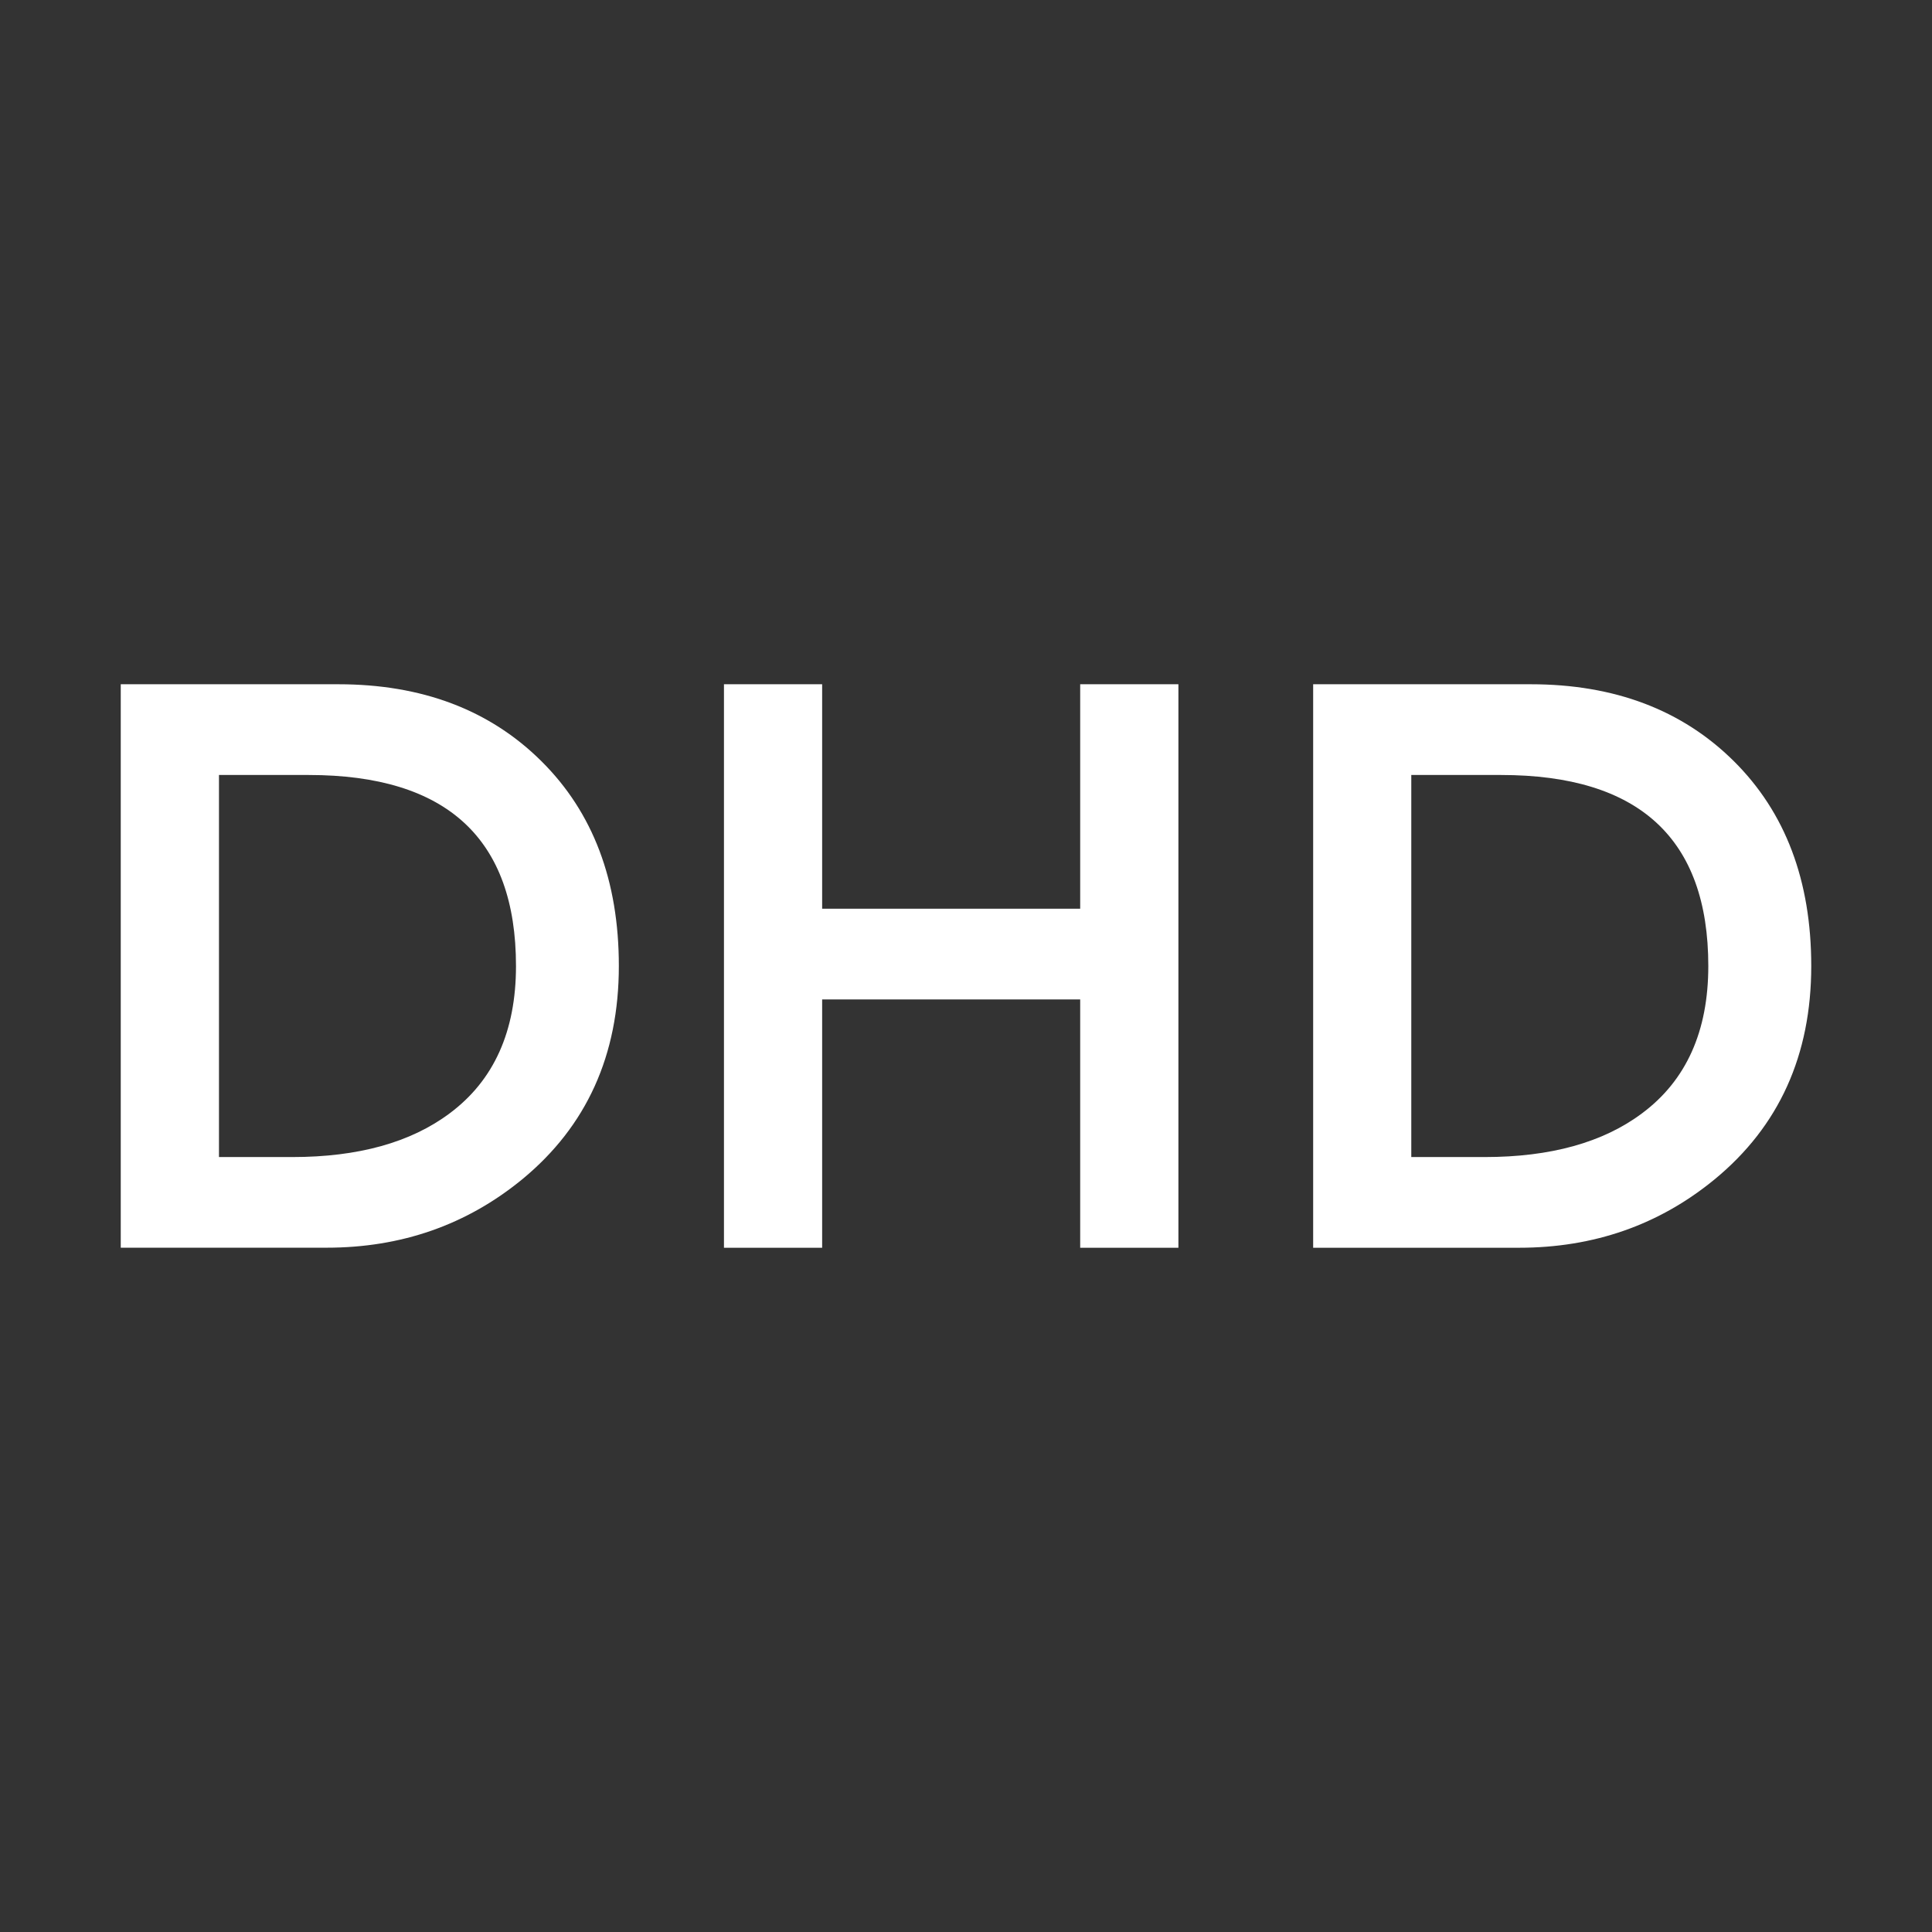<svg width="144" height="144" viewBox="0 0 144 144" fill="none" xmlns="http://www.w3.org/2000/svg">
<rect x="0" y="0" width="144" height="144" fill="#333333" stroke="none"/>
<path fill-rule="evenodd" clip-rule="evenodd" d="M9 92.996V51H25.209C31.445 51 36.491 52.906 40.343 56.724C44.199 60.543 46.125 65.634 46.125 71.998C46.125 78.643 43.724 83.946 38.924 87.898C34.776 91.299 29.917 92.996 24.339 92.996H9ZM16.321 86.24H21.782C26.702 86.24 30.614 85.154 33.519 82.979C36.811 80.527 38.459 76.867 38.459 72.002C38.459 62.513 33.308 57.763 23.004 57.763H16.321V86.24ZM53.96 93V51H61.278V67.73H80.511V51H87.832V93H80.511V74.493H61.278V93H53.96ZM97.875 51V93H113.214C118.795 93 123.654 91.303 127.799 87.901C132.602 83.95 135 78.646 135 72.002C135 65.634 133.074 60.543 129.222 56.724C125.366 52.906 120.32 51 114.084 51H97.875ZM110.654 86.24H105.192H105.189V57.763H111.872C122.179 57.763 127.327 62.513 127.327 72.002C127.327 76.867 125.683 80.527 122.39 82.979C119.485 85.154 115.573 86.24 110.654 86.24Z" fill="white"/>
</svg>
